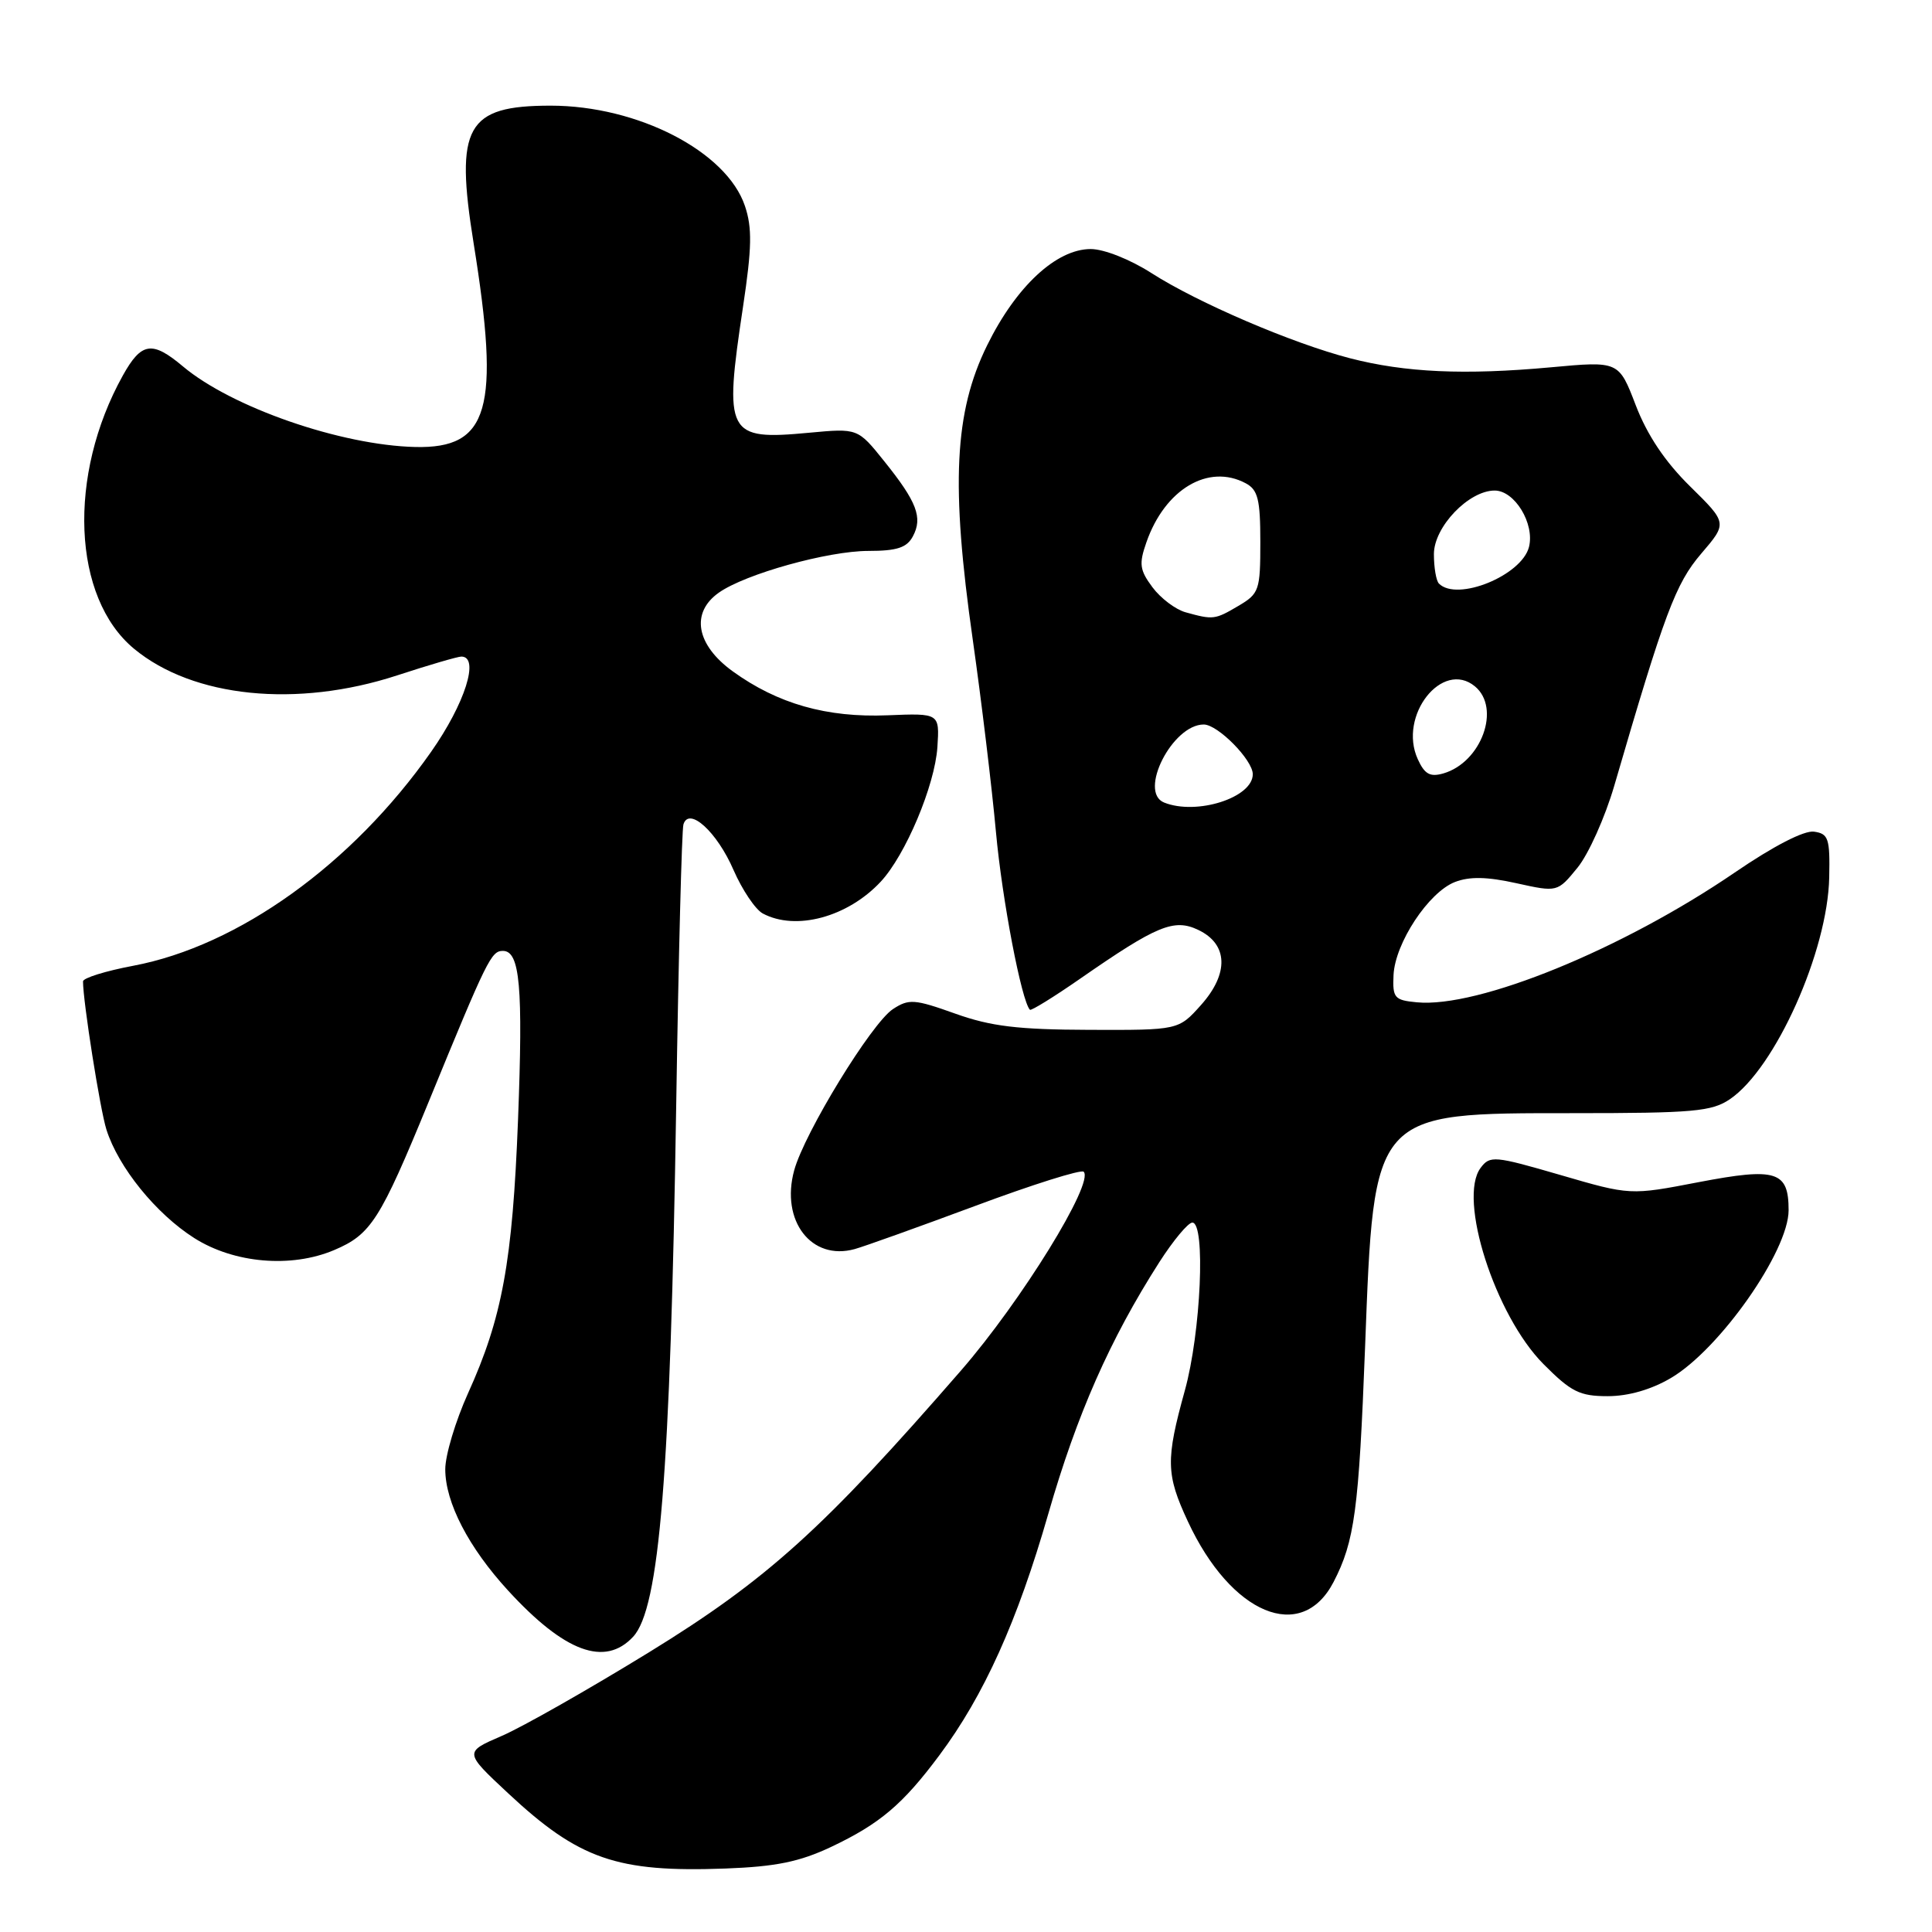 <?xml version="1.0" encoding="UTF-8" standalone="no"?>
<!DOCTYPE svg PUBLIC "-//W3C//DTD SVG 1.1//EN" "http://www.w3.org/Graphics/SVG/1.1/DTD/svg11.dtd" >
<svg xmlns="http://www.w3.org/2000/svg" xmlns:xlink="http://www.w3.org/1999/xlink" version="1.1" viewBox="0 0 256 256">
 <g >
 <path fill="currentColor"
d=" M 110.12 244.73 C 116.58 241.67 119.62 239.10 124.48 232.57 C 130.38 224.66 134.81 214.83 138.91 200.57 C 142.70 187.39 147.07 177.49 153.60 167.27 C 155.46 164.37 157.43 162.00 157.99 162.00 C 159.77 162.00 159.13 176.56 157.00 184.24 C 154.45 193.44 154.50 195.38 157.40 201.60 C 163.13 213.93 172.46 217.80 176.70 209.63 C 179.50 204.23 180.05 200.08 180.88 178.50 C 182.07 147.19 181.80 147.50 208.46 147.50 C 224.36 147.50 226.82 147.28 229.22 145.65 C 235.23 141.57 242.19 126.04 242.38 116.25 C 242.49 111.10 242.28 110.47 240.37 110.20 C 239.06 110.01 235.00 112.10 229.87 115.61 C 214.97 125.79 195.85 133.60 187.73 132.81 C 184.77 132.53 184.51 132.23 184.65 129.20 C 184.85 124.96 189.30 118.22 192.79 116.87 C 194.73 116.12 197.05 116.17 200.93 117.03 C 206.37 118.23 206.37 118.23 209.03 114.97 C 210.49 113.18 212.68 108.29 213.90 104.11 C 220.56 81.24 222.02 77.33 225.42 73.36 C 228.89 69.31 228.89 69.31 223.94 64.44 C 220.62 61.18 218.26 57.64 216.75 53.71 C 214.50 47.84 214.50 47.84 205.50 48.67 C 194.03 49.72 186.20 49.36 178.88 47.47 C 171.21 45.48 158.71 40.12 152.55 36.17 C 149.74 34.37 146.28 33.00 144.53 33.00 C 139.97 33.00 134.64 37.95 130.80 45.76 C 126.44 54.61 125.97 64.27 128.90 84.79 C 130.05 92.88 131.43 104.34 131.97 110.26 C 132.79 119.23 135.36 132.66 136.47 133.80 C 136.63 133.96 139.63 132.11 143.13 129.68 C 153.30 122.62 155.56 121.68 158.78 123.22 C 162.73 125.10 162.87 128.99 159.14 133.17 C 156.16 136.50 156.16 136.50 144.33 136.46 C 134.89 136.43 131.30 136.00 126.57 134.31 C 121.17 132.38 120.43 132.33 118.32 133.71 C 115.49 135.56 106.58 150.12 105.23 155.09 C 103.41 161.77 107.52 167.10 113.25 165.51 C 114.49 165.17 121.69 162.59 129.25 159.78 C 136.81 156.96 143.26 154.93 143.59 155.26 C 145.03 156.69 135.34 172.40 127.33 181.61 C 109.12 202.56 101.64 209.32 86.01 218.93 C 78.00 223.85 69.22 228.84 66.48 230.02 C 61.50 232.17 61.50 232.17 67.29 237.58 C 76.71 246.38 81.73 248.12 96.12 247.59 C 102.81 247.34 105.94 246.70 110.12 244.73 Z  M 83.89 216.88 C 87.39 213.13 88.83 195.37 89.60 146.50 C 89.91 126.70 90.34 109.93 90.56 109.23 C 91.30 106.85 95.01 110.23 97.20 115.29 C 98.35 117.92 100.09 120.51 101.07 121.04 C 105.44 123.38 112.31 121.53 116.69 116.84 C 119.99 113.31 123.87 104.08 124.21 99.00 C 124.50 94.50 124.50 94.50 117.61 94.78 C 109.55 95.11 103.04 93.26 97.07 88.94 C 92.23 85.43 91.49 81.18 95.25 78.53 C 98.76 76.05 109.71 73.00 115.07 73.00 C 118.85 73.00 120.16 72.57 120.96 71.07 C 122.29 68.59 121.50 66.51 117.17 61.12 C 113.66 56.74 113.66 56.74 107.21 57.34 C 96.29 58.36 95.90 57.62 98.46 40.61 C 99.63 32.83 99.68 30.18 98.71 27.30 C 96.29 20.08 84.52 14.00 72.96 14.00 C 61.79 14.00 60.26 16.74 62.76 32.25 C 66.30 54.23 64.80 59.45 55.03 59.23 C 45.17 59.00 30.70 53.98 24.24 48.55 C 20.16 45.12 18.74 45.33 16.28 49.75 C 8.91 62.99 9.58 79.20 17.77 85.97 C 25.59 92.44 39.33 93.83 52.60 89.50 C 56.81 88.12 60.65 87.00 61.13 87.00 C 63.59 87.00 61.62 93.23 57.11 99.64 C 46.66 114.52 31.59 125.34 17.65 127.97 C 13.99 128.66 11.00 129.59 11.00 130.04 C 11.00 132.71 13.26 147.01 14.10 149.67 C 15.68 154.67 20.67 160.83 25.74 164.05 C 31.02 167.40 38.59 168.05 44.28 165.64 C 49.16 163.57 50.36 161.69 56.80 146.00 C 64.58 127.03 65.09 126.00 66.64 126.00 C 68.90 126.00 69.32 130.75 68.64 148.42 C 67.91 167.19 66.55 174.62 62.01 184.63 C 60.36 188.29 59.00 192.81 59.00 194.68 C 59.00 199.09 62.09 205.05 67.32 210.75 C 74.81 218.92 80.16 220.90 83.89 216.88 Z  M 221.41 182.59 C 227.88 178.78 236.99 165.79 237.00 160.37 C 237.00 155.18 235.39 154.67 225.09 156.64 C 216.01 158.39 216.01 158.39 206.75 155.69 C 198.01 153.15 197.43 153.09 196.19 154.75 C 193.14 158.81 198.10 174.29 204.52 180.75 C 208.18 184.43 209.31 185.00 213.03 185.00 C 215.77 185.00 218.80 184.13 221.41 182.59 Z  M 154.25 106.34 C 150.80 104.95 155.35 96.00 159.50 96.00 C 161.37 96.00 166.00 100.70 166.00 102.59 C 166.00 105.70 158.55 108.07 154.25 106.34 Z  M 187.86 100.59 C 185.24 94.84 191.12 87.37 195.44 90.95 C 198.91 93.83 196.30 101.01 191.26 102.48 C 189.49 102.99 188.77 102.59 187.86 100.59 Z  M 157.09 81.13 C 155.76 80.76 153.79 79.27 152.71 77.82 C 151.01 75.54 150.90 74.72 151.90 71.87 C 154.35 64.82 160.12 61.39 165.07 64.04 C 166.68 64.90 167.00 66.17 167.00 71.82 C 167.00 78.21 166.85 78.66 164.10 80.28 C 160.98 82.12 160.76 82.15 157.09 81.13 Z  M 190.67 77.33 C 190.30 76.97 190.00 75.21 190.00 73.42 C 190.00 69.82 194.61 65.00 198.05 65.00 C 200.71 65.00 203.37 69.39 202.60 72.47 C 201.64 76.26 193.08 79.75 190.67 77.33 Z "/>
</g>
</svg>